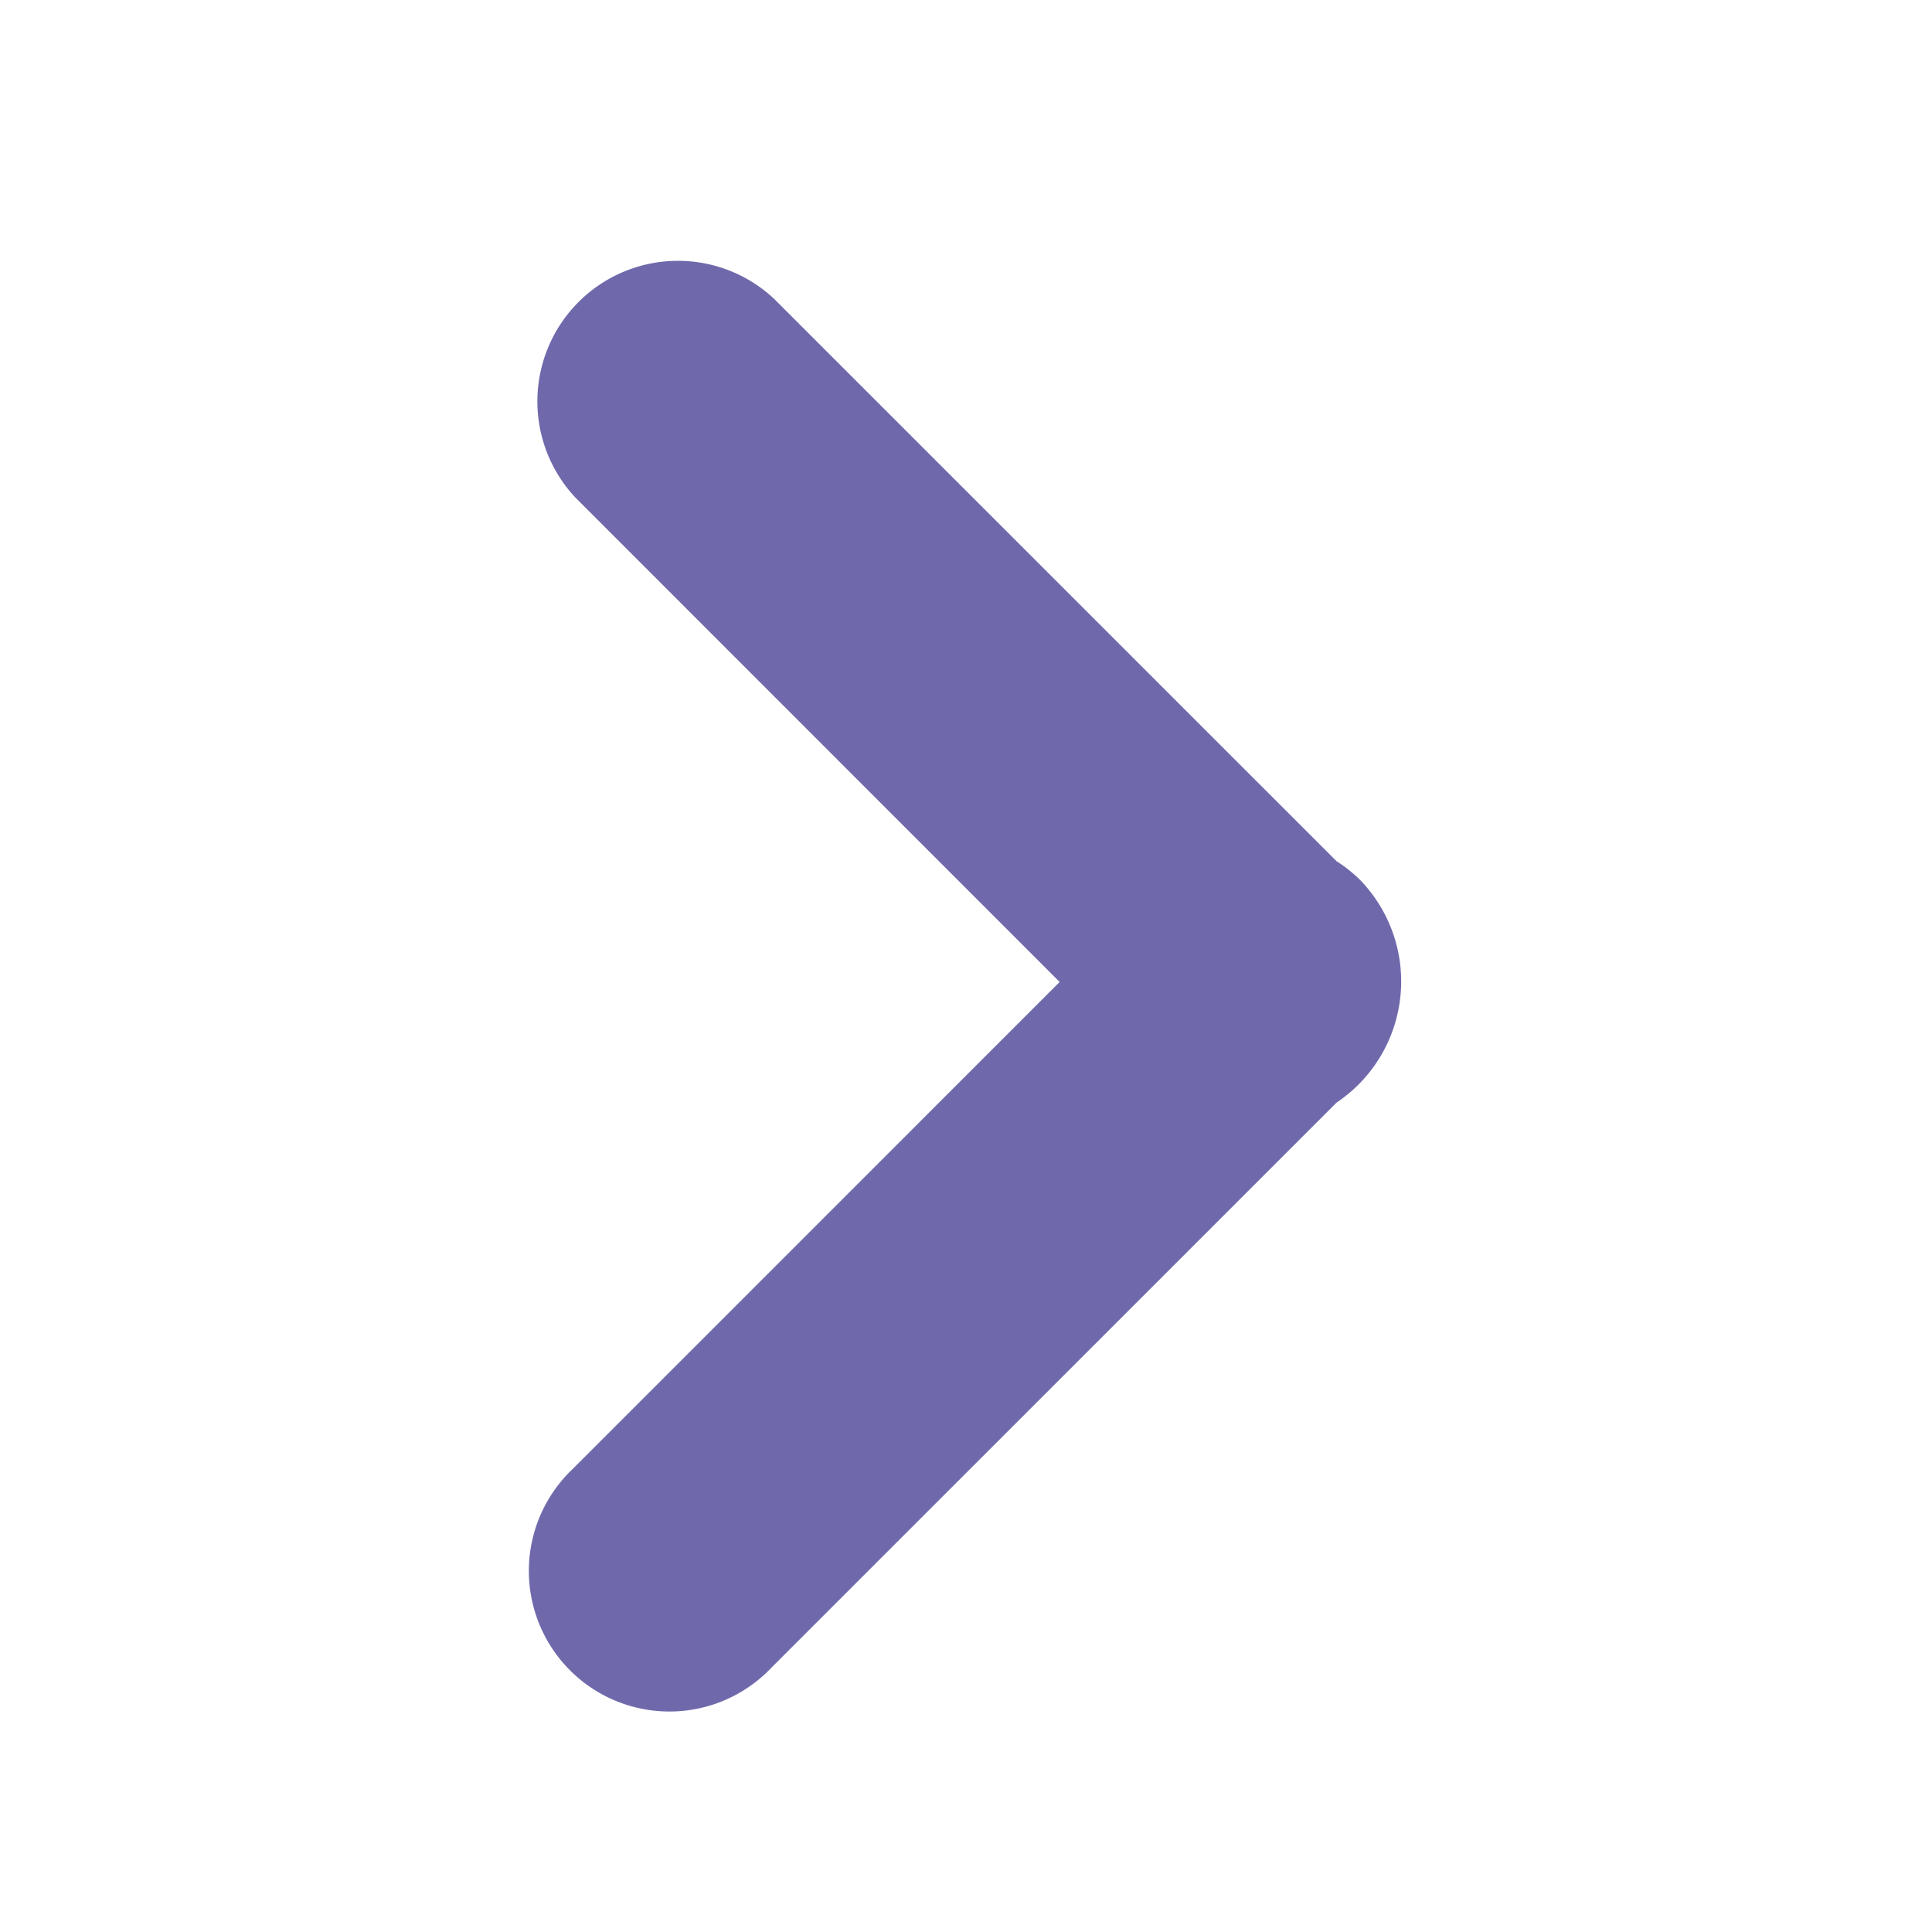 <svg xmlns="http://www.w3.org/2000/svg" xmlns:xlink="http://www.w3.org/1999/xlink" width="70" height="70" viewBox="0 0 70 70">
  <defs>
    <clipPath id="clip-path">
      <rect id="Rectangle_2958" data-name="Rectangle 2958" width="70" height="70" fill="#2f3c40" stroke="#707070" stroke-width="1"/>
    </clipPath>
  </defs>
  <g id="Mask_Group_224" data-name="Mask Group 224" clip-path="url(#clip-path)">
    <path id="Path_1910" data-name="Path 1910" d="M30.026,22.555a5.137,5.137,0,0,0-.861-.686L8.785,1.491a5.094,5.094,0,0,0-7.2,7.2L19.134,26.246,1.492,43.889a5.093,5.093,0,1,0,7.2,7.2L29.165,30.618a5.287,5.287,0,0,0,.861-8.063Z" transform="translate(19.259 9.333)" fill="#6f69ac"/>
  </g>
</svg>
